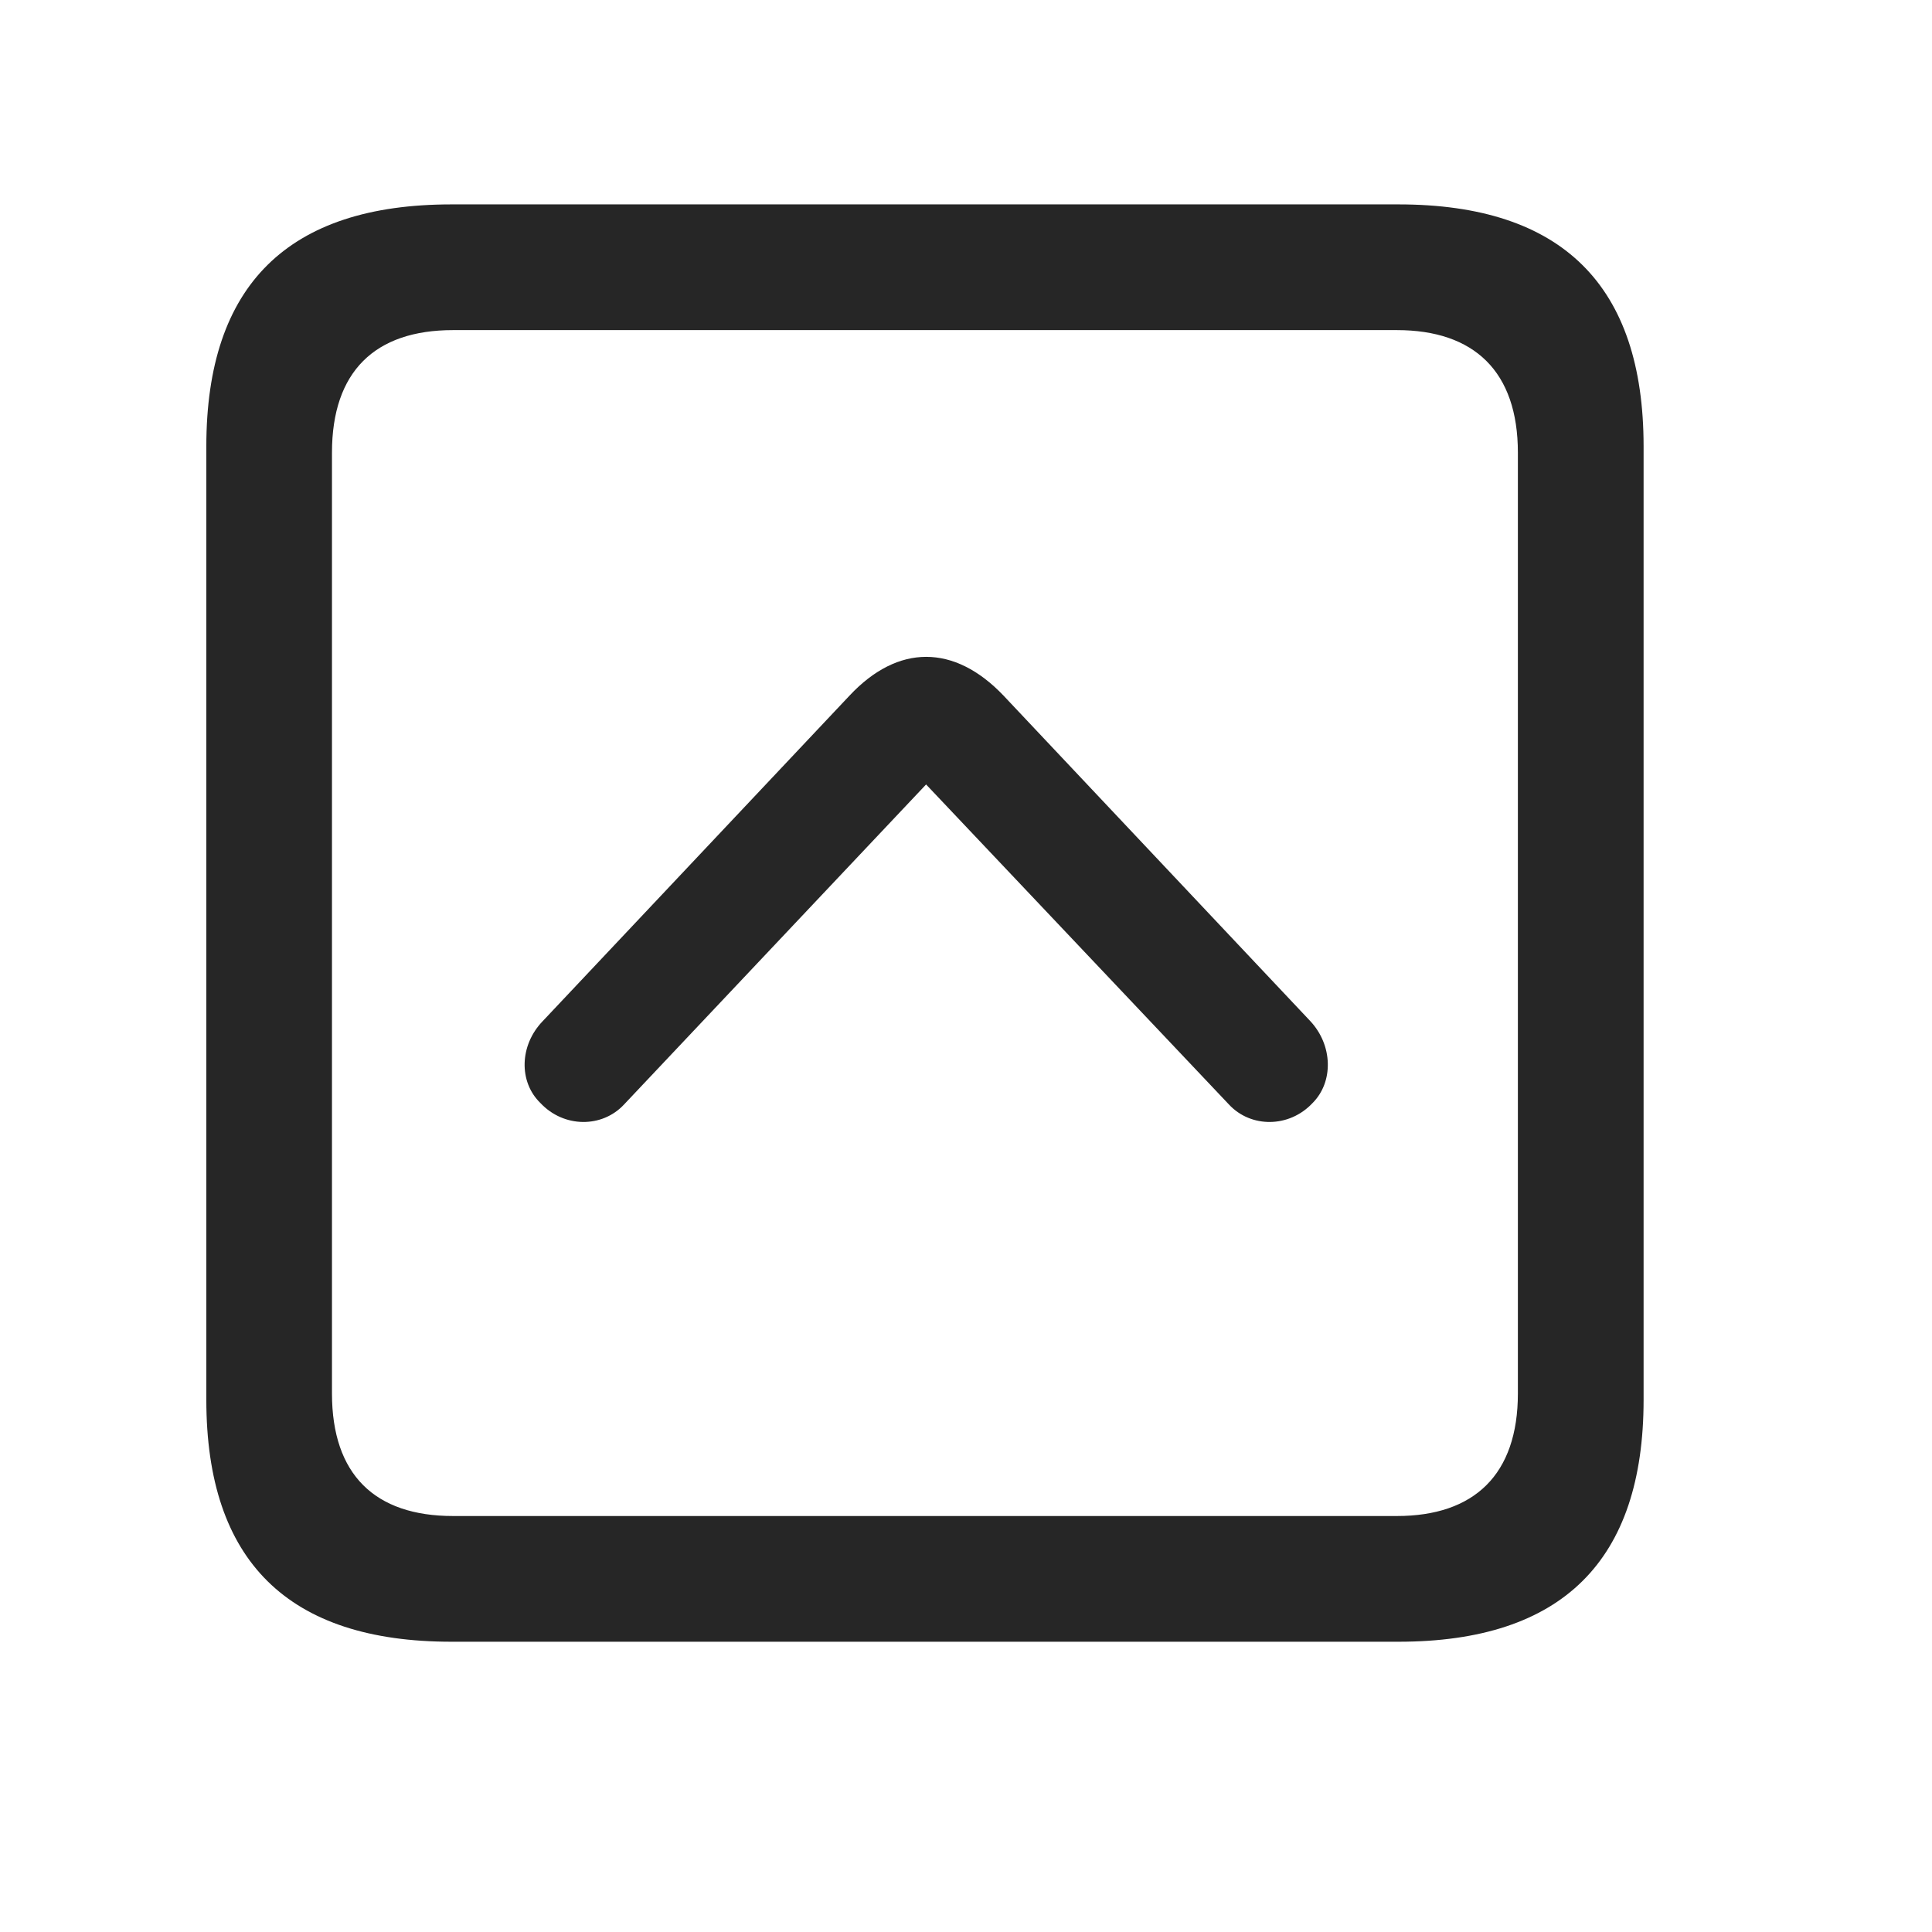 <svg width="29" height="29" viewBox="0 0 29 29" fill="currentColor" xmlns="http://www.w3.org/2000/svg">
<g clip-path="url(#clip0_2207_37312)">
<path d="M6.776 24.643H20.991C23.452 24.643 24.671 23.424 24.671 21.01V6.701C24.671 4.287 23.452 3.068 20.991 3.068H6.776C4.327 3.068 3.097 4.275 3.097 6.701V21.01C3.097 23.436 4.327 24.643 6.776 24.643ZM6.8 22.756C5.628 22.756 4.983 22.135 4.983 20.916V6.795C4.983 5.576 5.628 4.955 6.8 4.955H20.968C22.128 4.955 22.784 5.576 22.784 6.795V20.916C22.784 22.135 22.128 22.756 20.968 22.756H6.8Z" fill="currentColor" fill-opacity="0.85"/>
<path d="M8.112 16.557C8.464 16.932 9.038 16.932 9.366 16.58L13.901 11.775L18.448 16.58C18.776 16.932 19.351 16.932 19.702 16.557C20.019 16.24 20.007 15.689 19.667 15.326L15.062 10.44C14.323 9.666 13.479 9.666 12.753 10.44L8.148 15.326C7.796 15.689 7.784 16.24 8.112 16.557Z" fill="currentColor" fill-opacity="0.85"/>
</g>
<defs>
<clipPath id="clip0_2207_37312">
<rect width="21.574" height="21.598" fill="currentColor" transform="translate(3.097 3.045)"/>
</clipPath>
</defs>
</svg>

